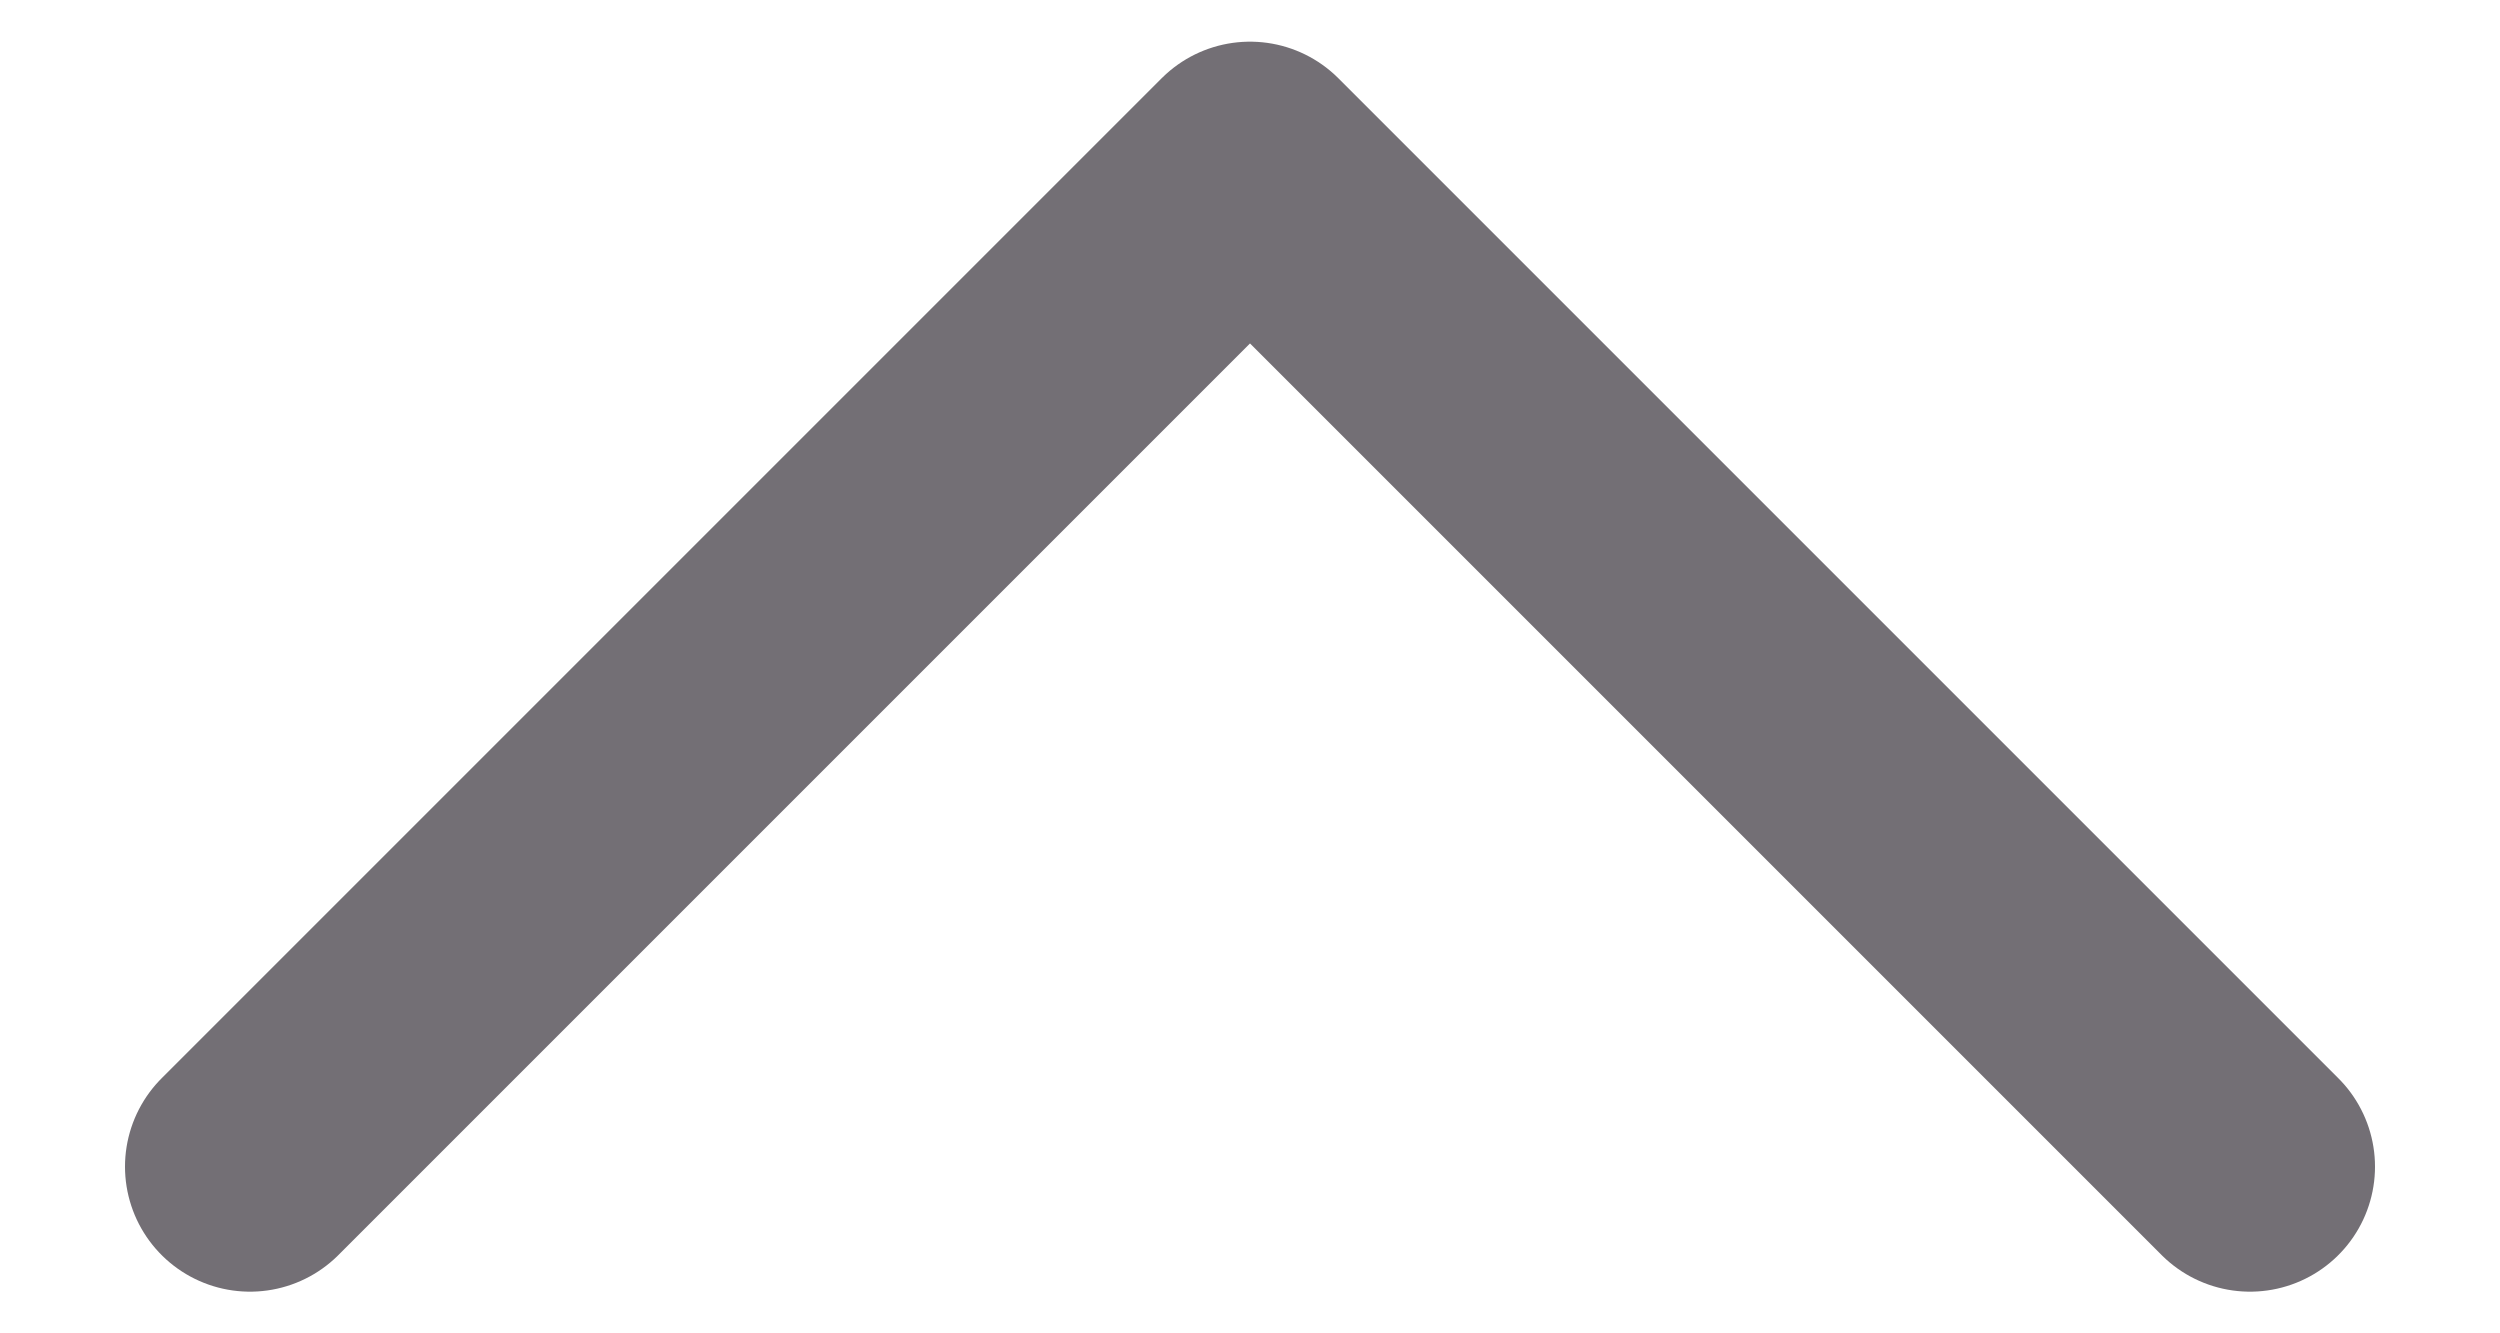 <svg width="15" height="8" viewBox="0 0 15 8" fill="none" xmlns="http://www.w3.org/2000/svg">
<path d="M1.5 7L7.5 1L13.5 7" stroke="#736F75" stroke-width="1.5" stroke-linecap="round" stroke-linejoin="round"/>
</svg>
